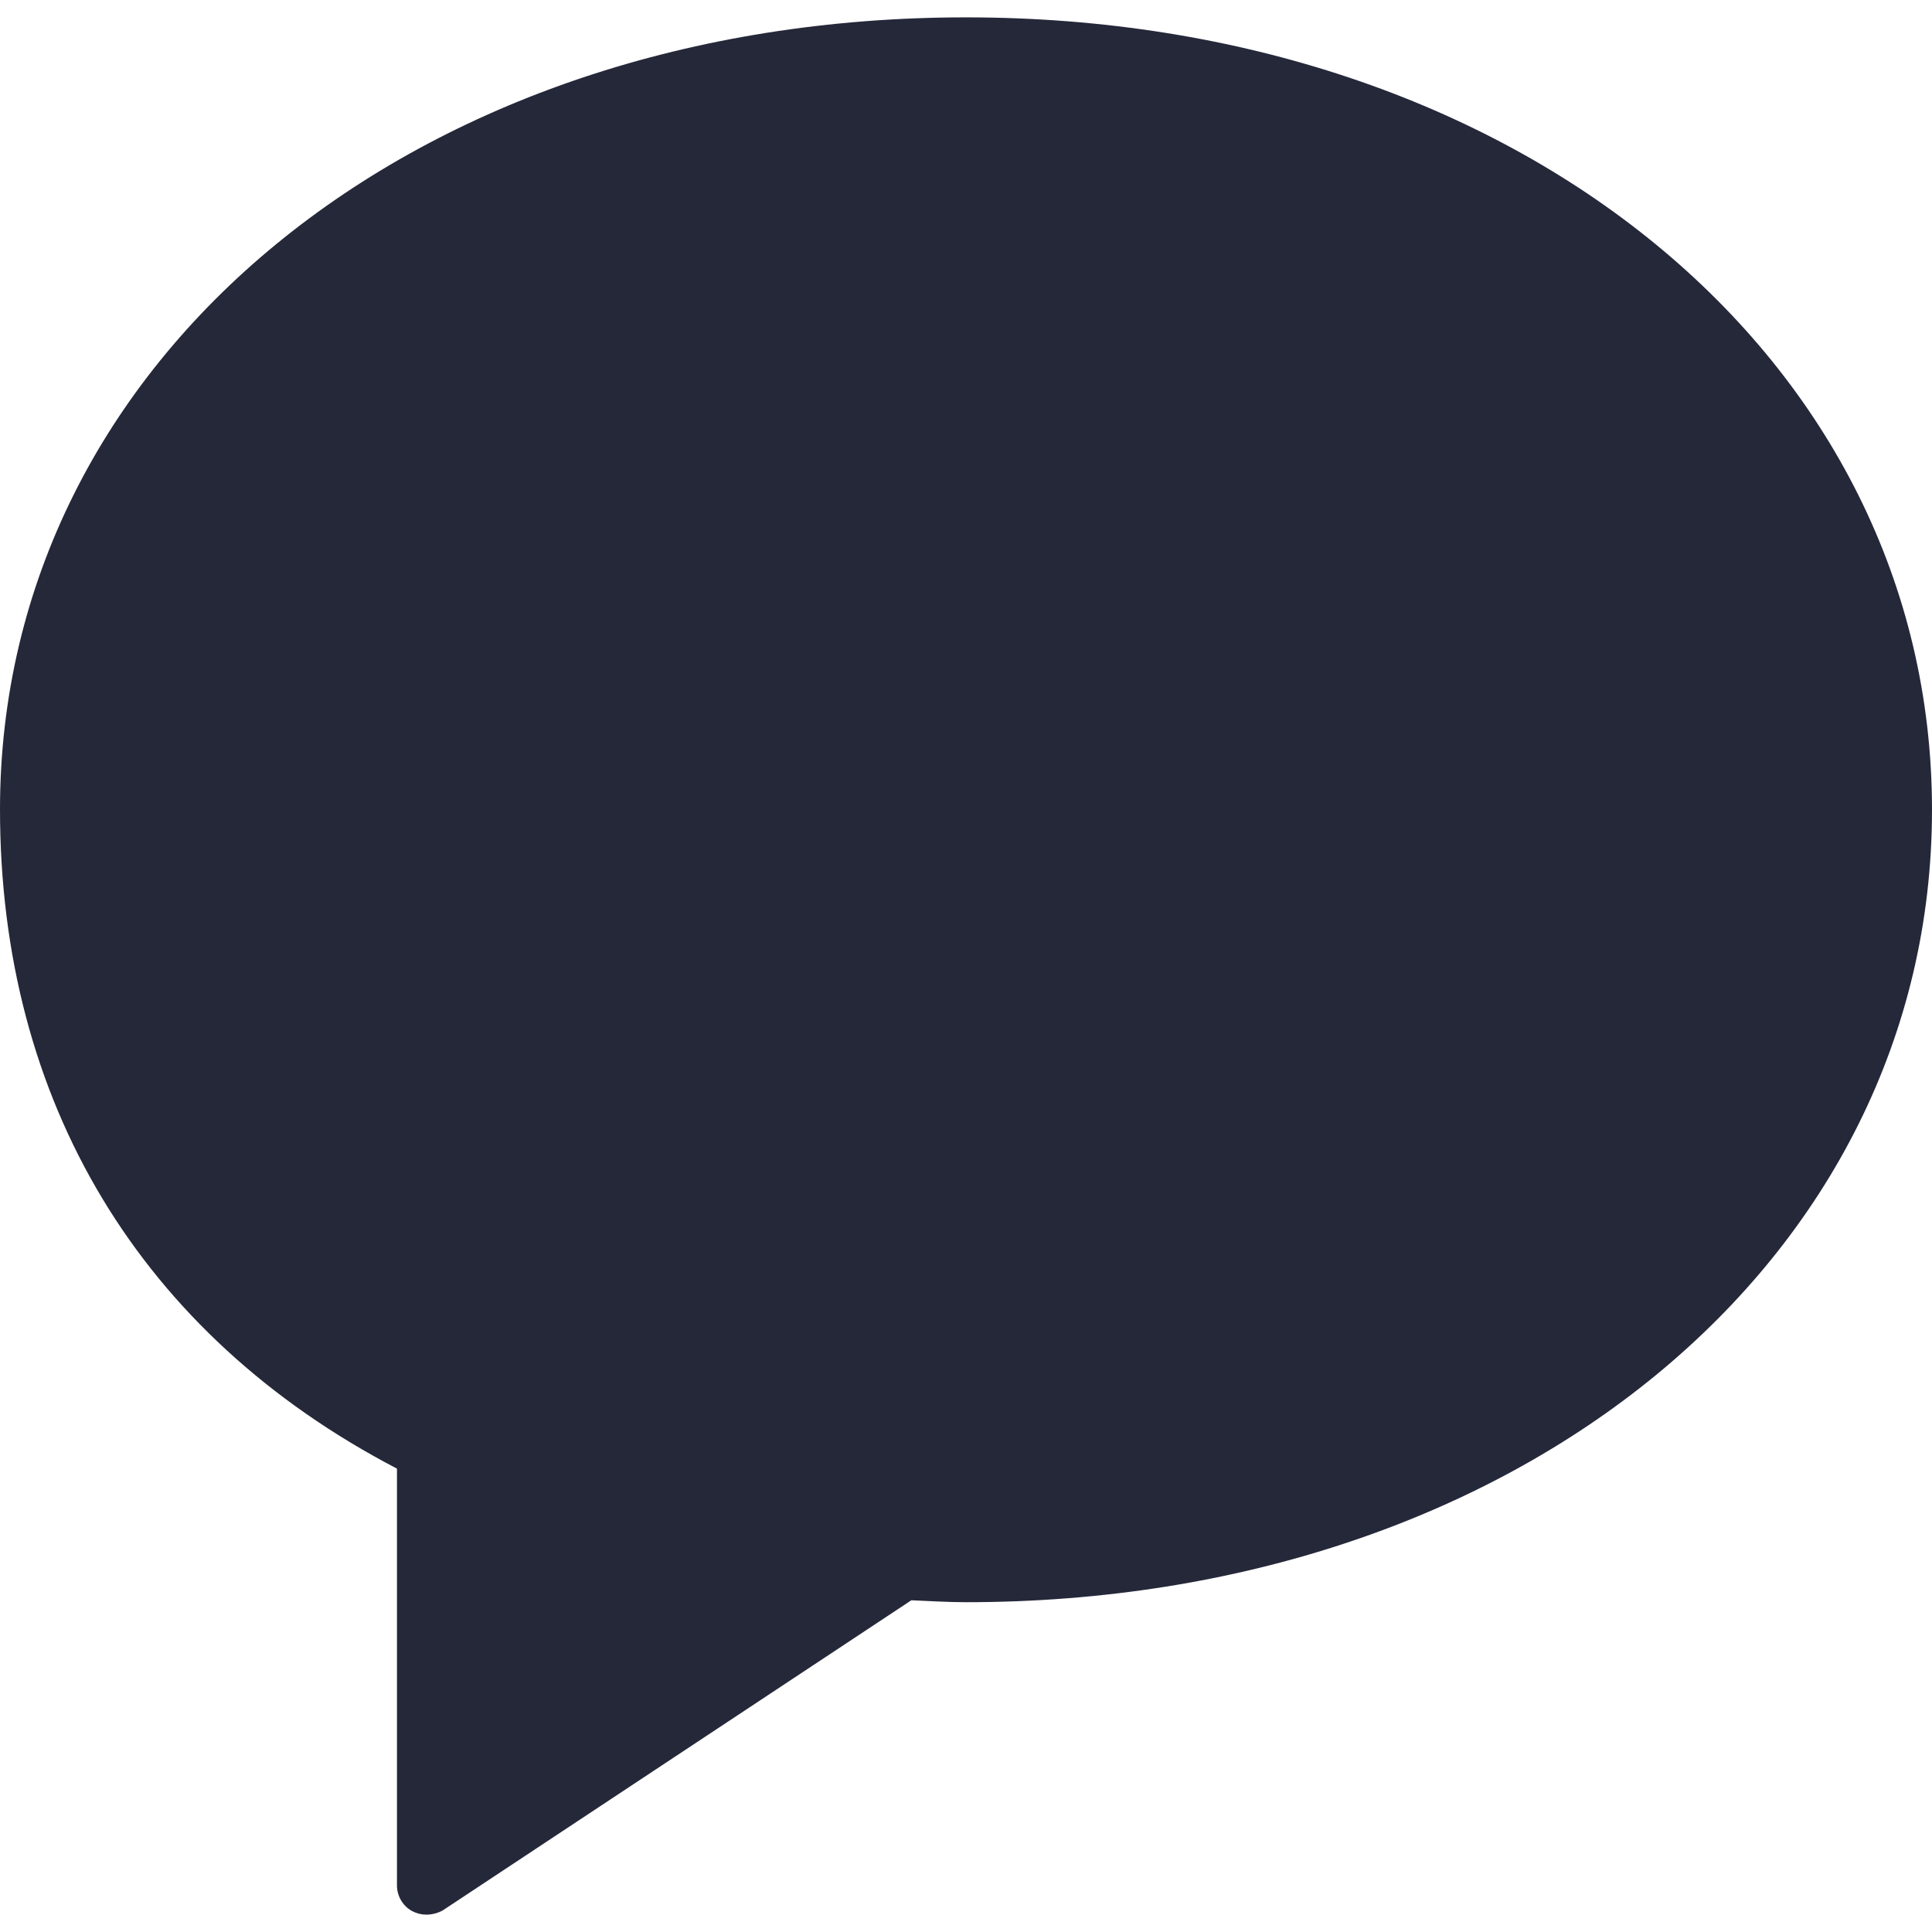 <?xml version="1.0" encoding="utf-8"?>
<!-- Generator: Adobe Illustrator 21.0.2, SVG Export Plug-In . SVG Version: 6.00 Build 0)  -->
<svg version="1.1" id="Capa_1" xmlns="http://www.w3.org/2000/svg" xmlns:xlink="http://www.w3.org/1999/xlink" x="0px" y="0px"
	 viewBox="0 0 512 512" style="enable-background:new 0 0 512 512;" xml:space="preserve">
<style type="text/css">
	.st0{fill:#252839;}
</style>
<g>
	<path class="st0" d="M113,507.4c-1.3,0-2.5-0.3-3.7-0.9c-2.5-1.3-4.1-4-4.1-6.8V389.2C37.3,353.8,0,292,0,214.5
		C0,94.8,110,4.6,256,4.6s256,90.3,256,210c0,119.7-110,210-256,210c-4.8,0-9.5-0.3-14.2-0.5l-0.3,0l-124.2,82.2
		C116,507,114.5,507.4,113,507.4z M256,20.1c-137.1,0-240.5,83.6-240.5,194.5c0,51.6,17.5,121.7,100.9,162.9c2.6,1.3,4.3,4,4.3,7
		v100.9l114.3-75.6c1.4-0.9,3.1-1.5,4.7-1.3l2.9,0.2c4.4,0.2,8.9,0.5,13.4,0.5c137.1,0,240.5-83.6,240.5-194.5S393.1,20.1,256,20.1z
		 M509,216.6c0,111-113.3,201-253,201s-253-90-253-201s113.3-201,253-201S509,105.6,509,216.6z"/>
</g>
<polygon class="st0" points="115.7,360.3 115.7,494.3 245.7,410.3 "/>
</svg>

